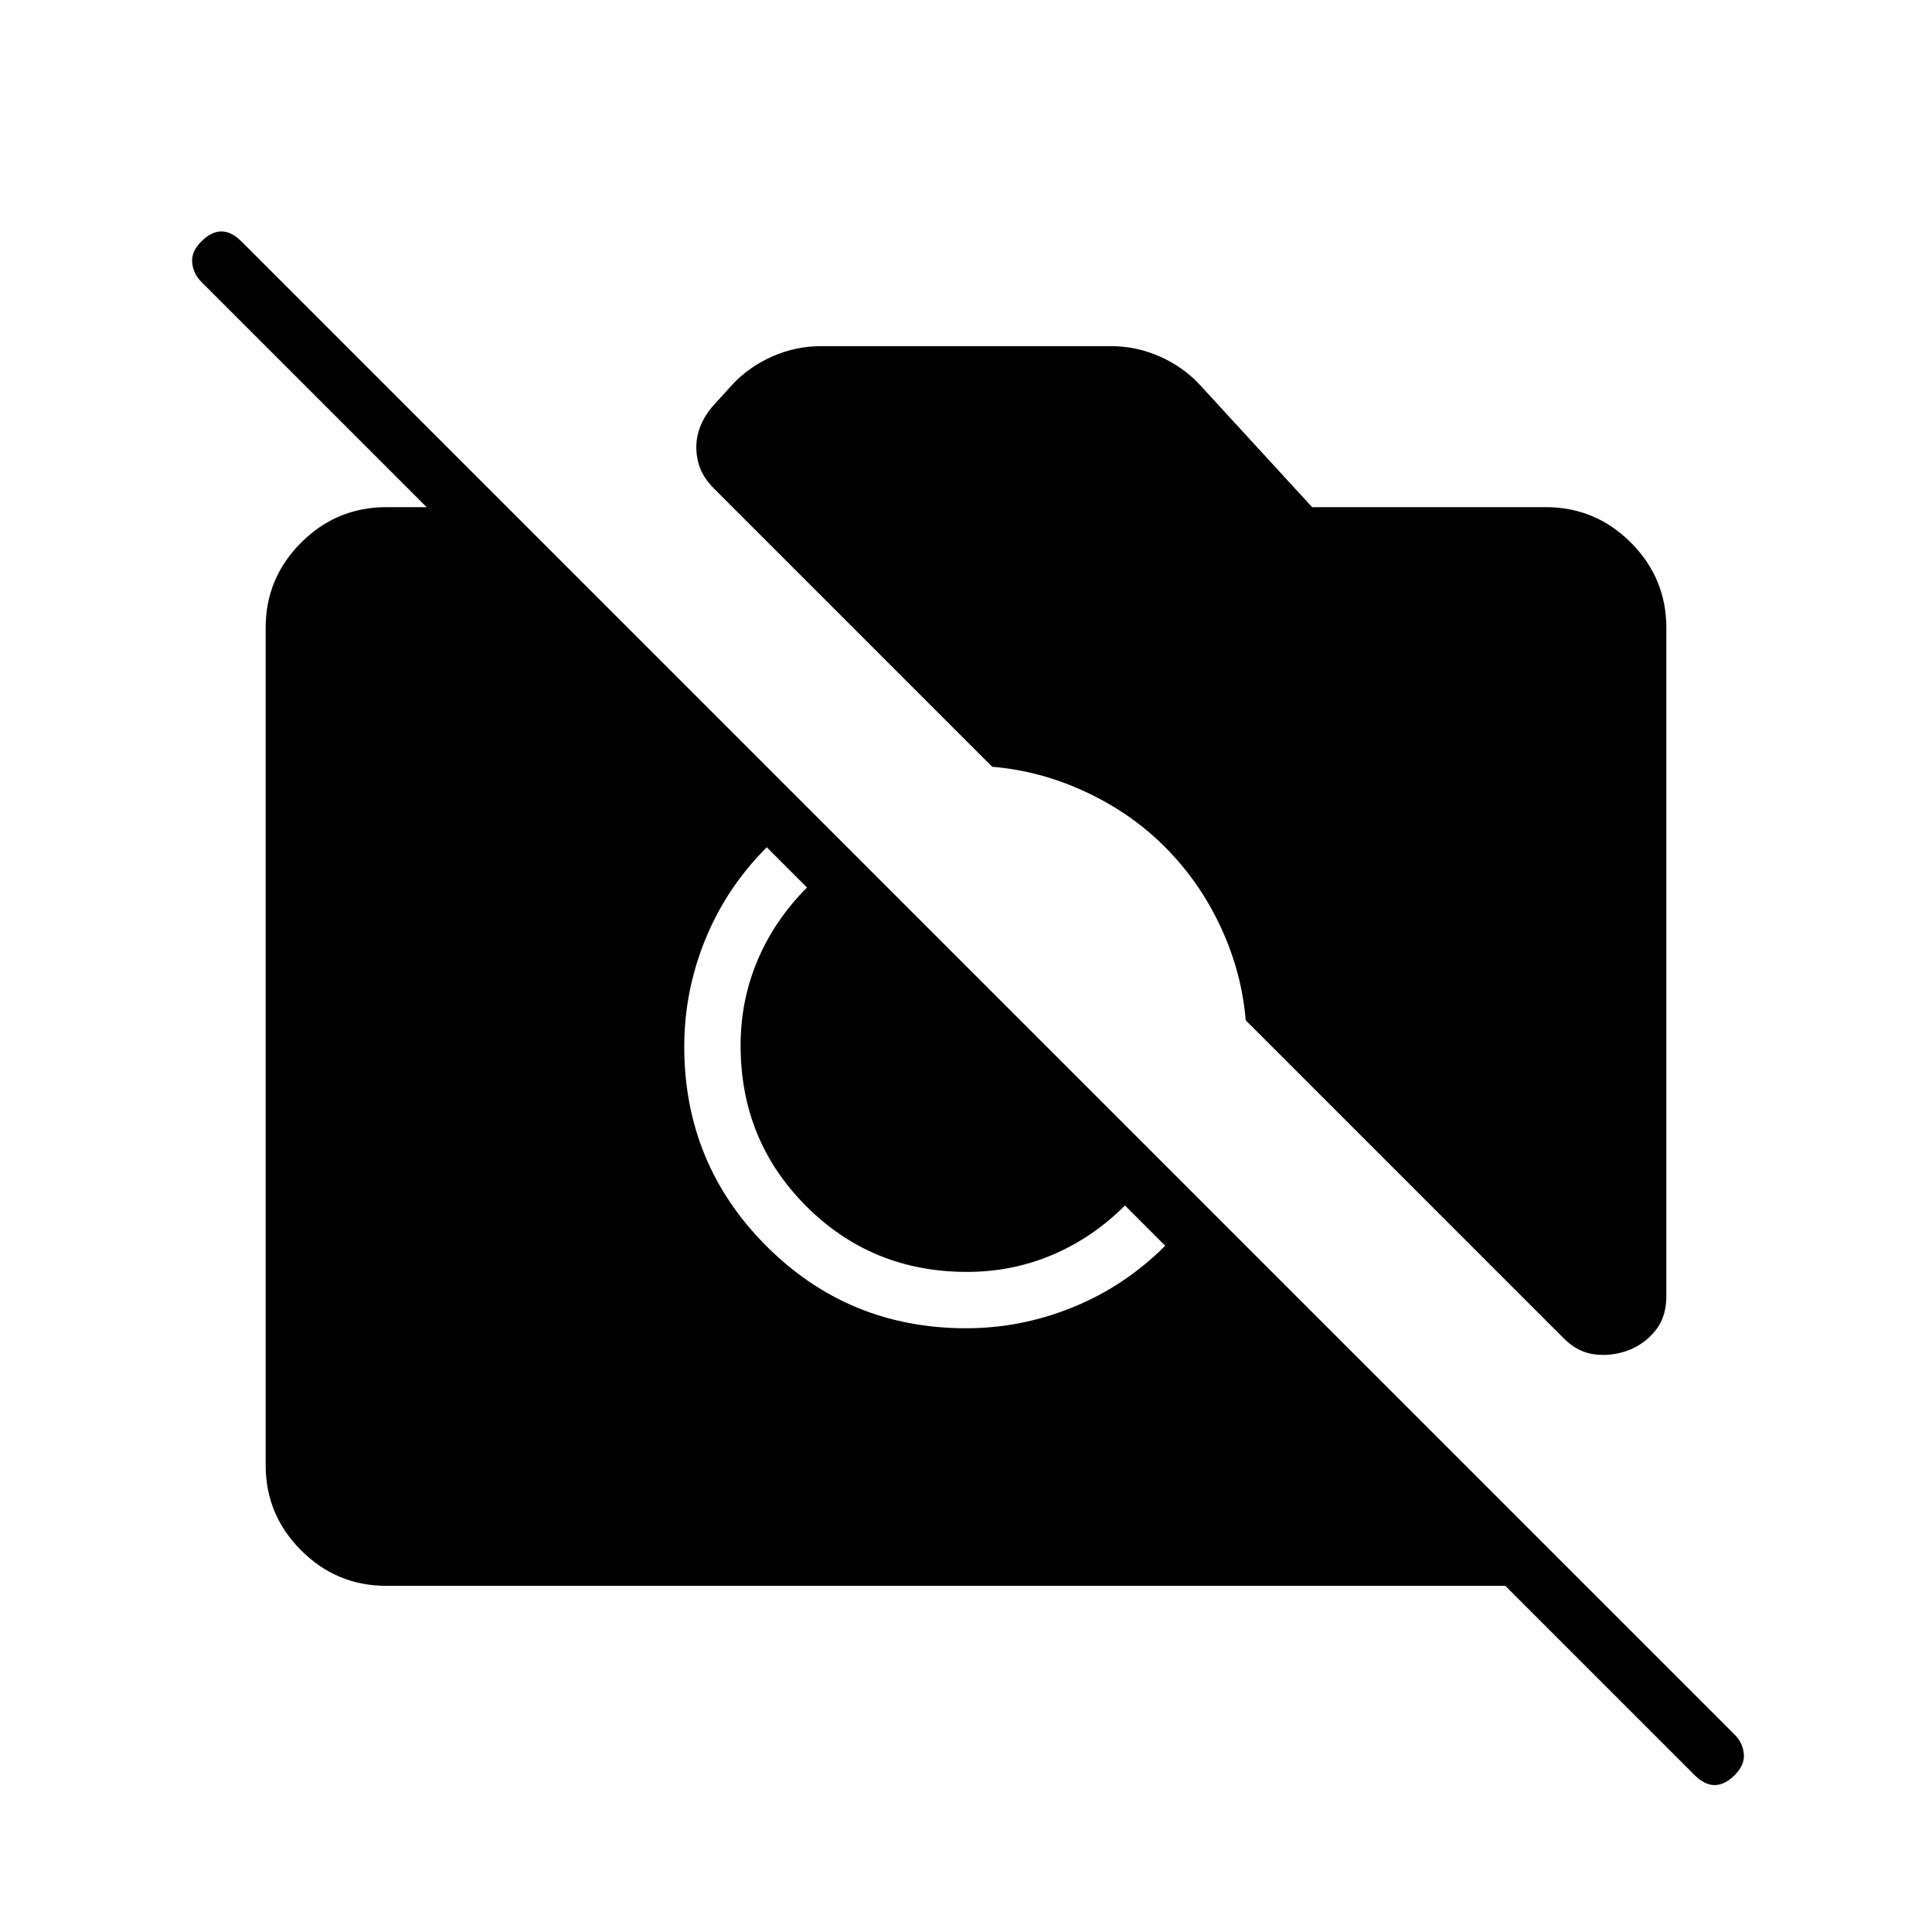 <svg xmlns="http://www.w3.org/2000/svg" height="24" viewBox="0 -960 960 960" width="24"><path d="m842-78-94-94H192q-24.75 0-42.37-17.63Q132-207.25 132-232v-416q0-24.75 17.63-42.38Q167.25-708 192-708h60v40L100-820q-4-4-4.5-9.5T100-840q5-5 10-5t10 5L862-98q4 4 4.5 9.5T862-78q-5 5-10 5t-10-5Zm-33-211q-8 3-16.5 2t-15.5-8L619-453q-2-24-12.5-46.5t-27.79-39.79Q562-556 539.5-566.5T493-579L355-717q-5-5-7-10.09T346-738q0-5 2-10.13 2-5.13 6-9.87l10-11q8.2-8.77 19.76-13.88Q395.32-788 408-788h144q12.68 0 24.24 5.12Q587.8-777.77 596-769l56 61h116q24.75 0 42.38 17.62Q828-672.75 828-648v332q0 10.5-5.5 17.25T809-289Zm-329-11q27.53 0 53.27-10.5Q559-321 579-341L381-539q-20 20-30.5 45.73Q340-467.53 340-440q0 58.33 40.83 99.17Q421.67-300 480-300Zm.5-28q-47.25 0-79.87-32.63Q368-393.25 368-440.5q0-22.5 8.5-42.5t24.5-36l158 158q-16 16-36 24.5t-42.5 8.5Z"/></svg>
